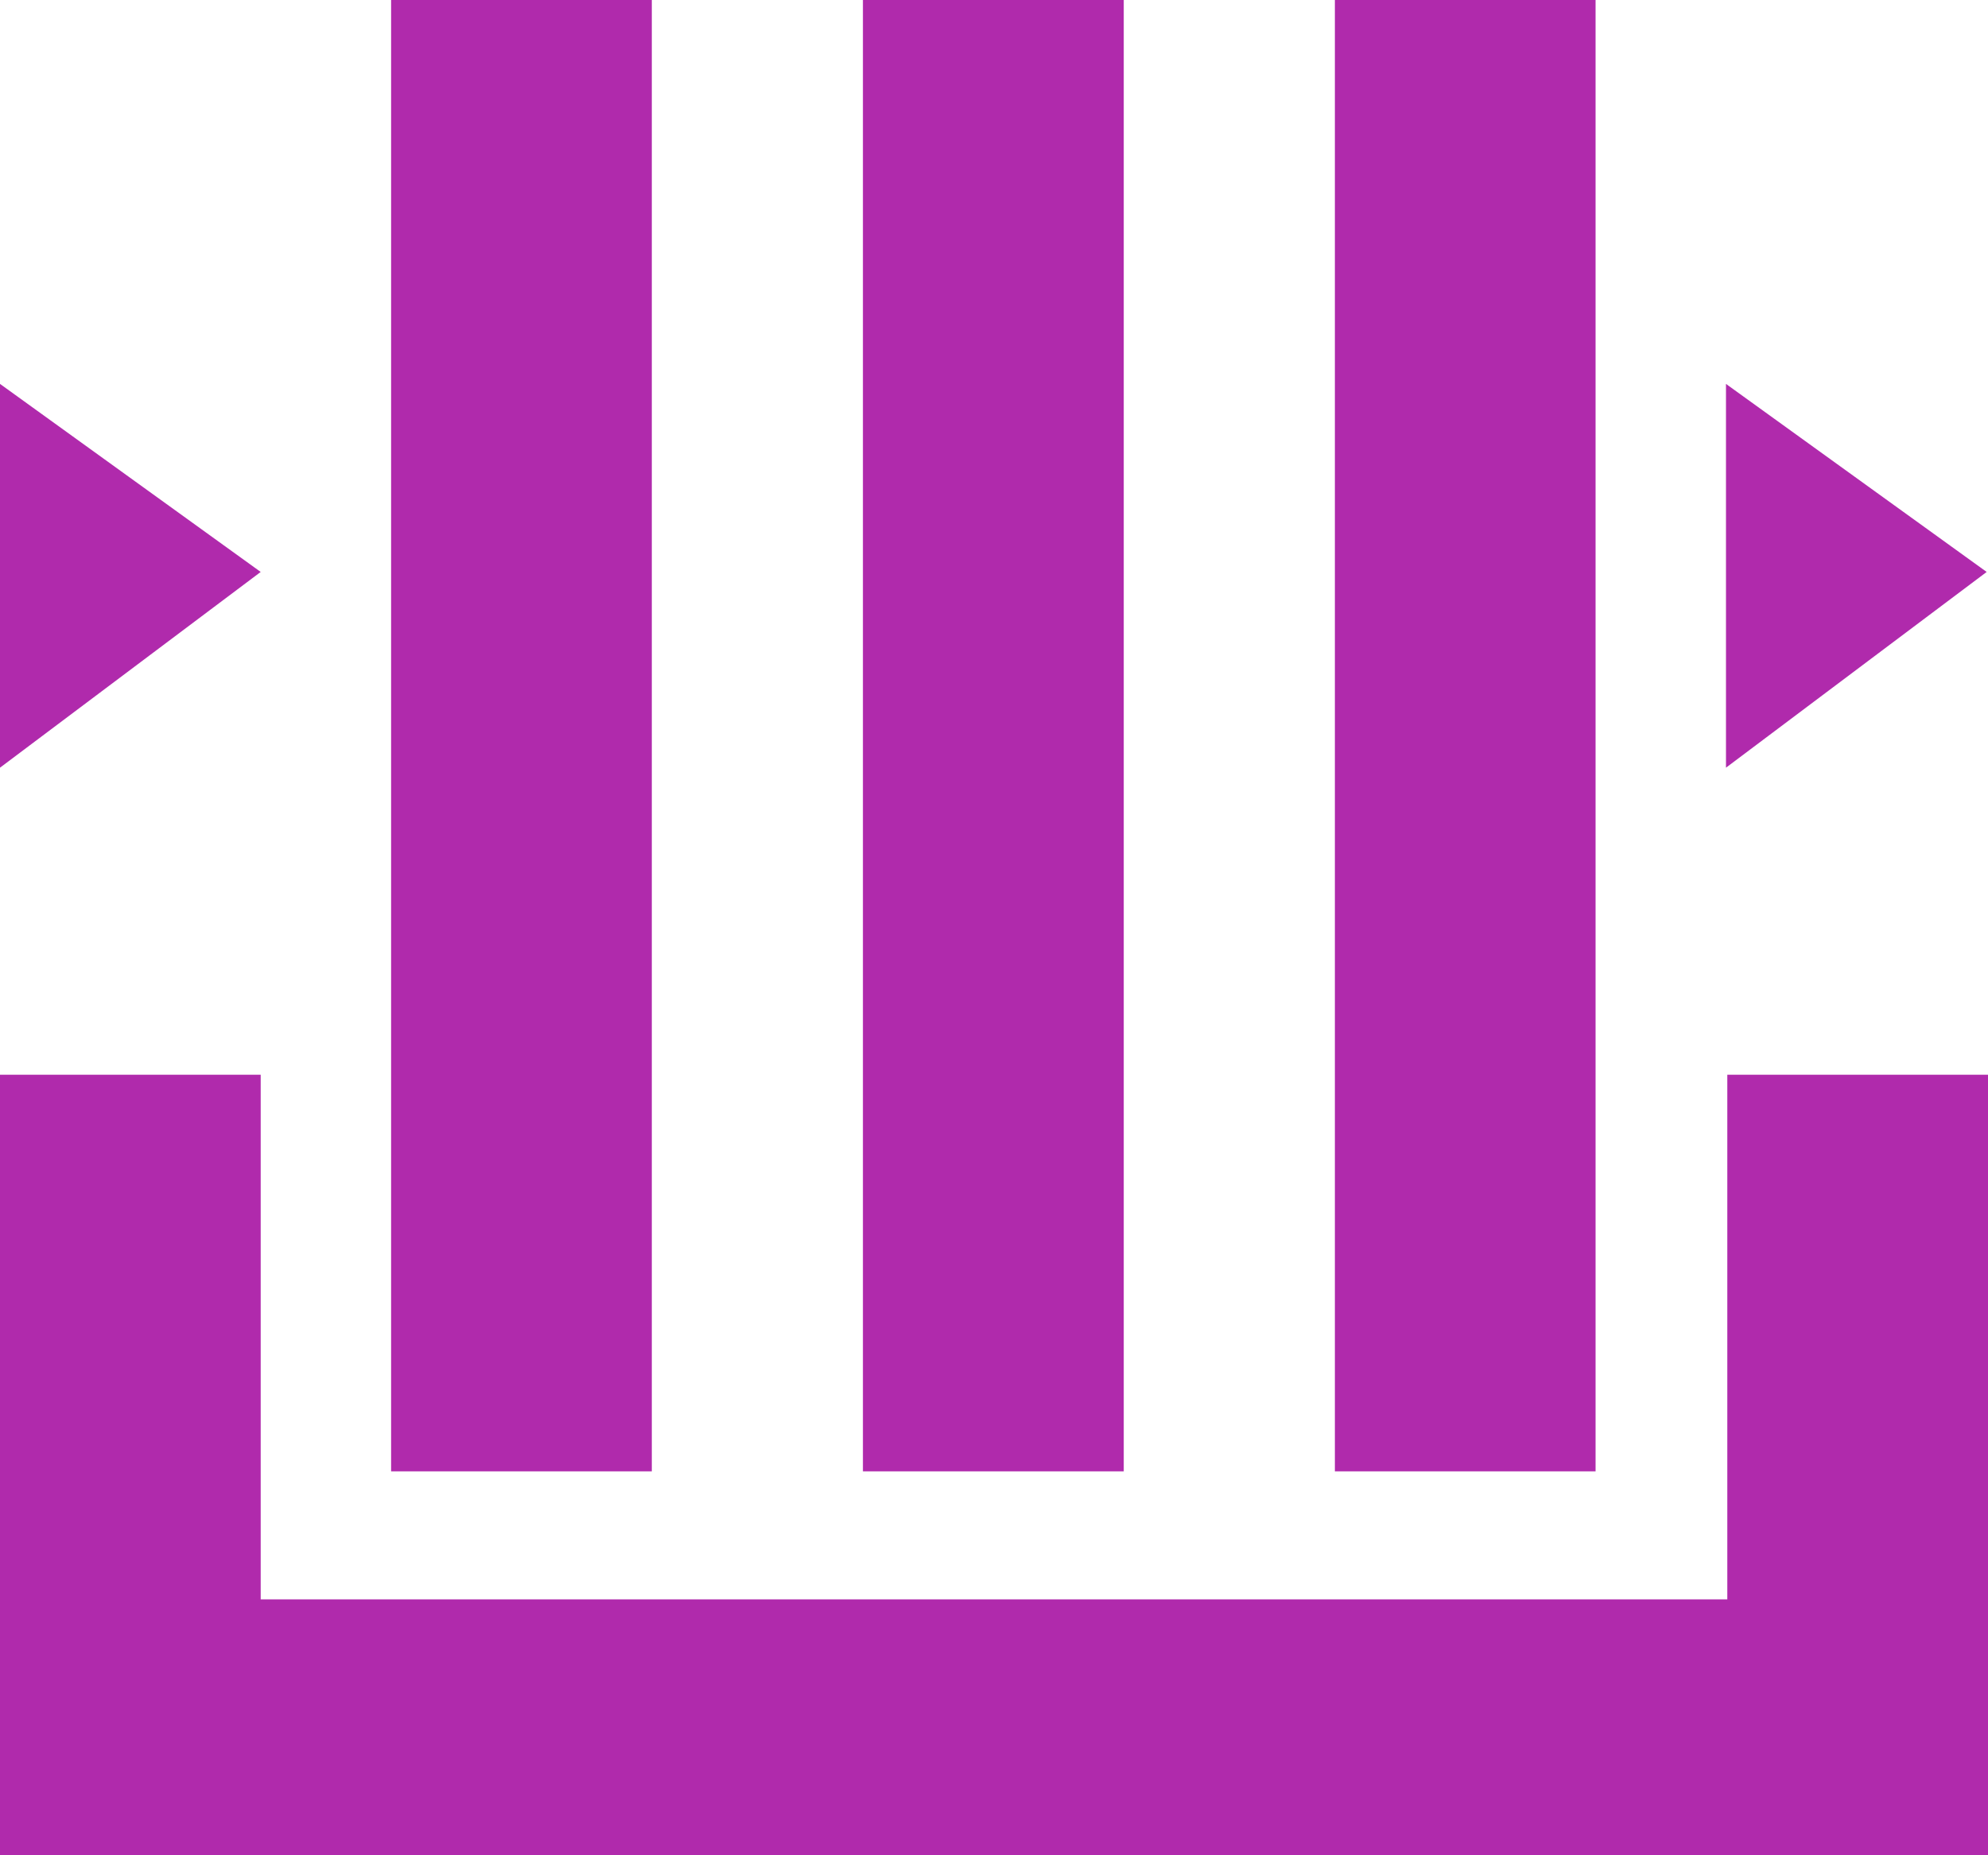 <svg width="15" height="14" viewBox="0 0 15 14" fill="none" xmlns="http://www.w3.org/2000/svg">
<path fill-rule="evenodd" clip-rule="evenodd" d="M0 8.11H1.967V12.069H13.033V8.11H15V14H0V8.11Z" fill="#B02AAC"/>
<path d="M2.951 0H4.918V11.103H2.951V0Z" fill="#B02AAC"/>
<path d="M6.511 0H8.479V11.103H6.511V0Z" fill="#B02AAC"/>
<path d="M10.072 0H12.039V11.103H10.072V0Z" fill="#B02AAC"/>
<path d="M0 2.897L1.28982e-07 5.793L1.967 4.316L0 2.897Z" fill="#B02AAC"/>
<path d="M13.023 2.897V5.793L14.99 4.316L13.023 2.897Z" fill="#B02AAC"/>
</svg>